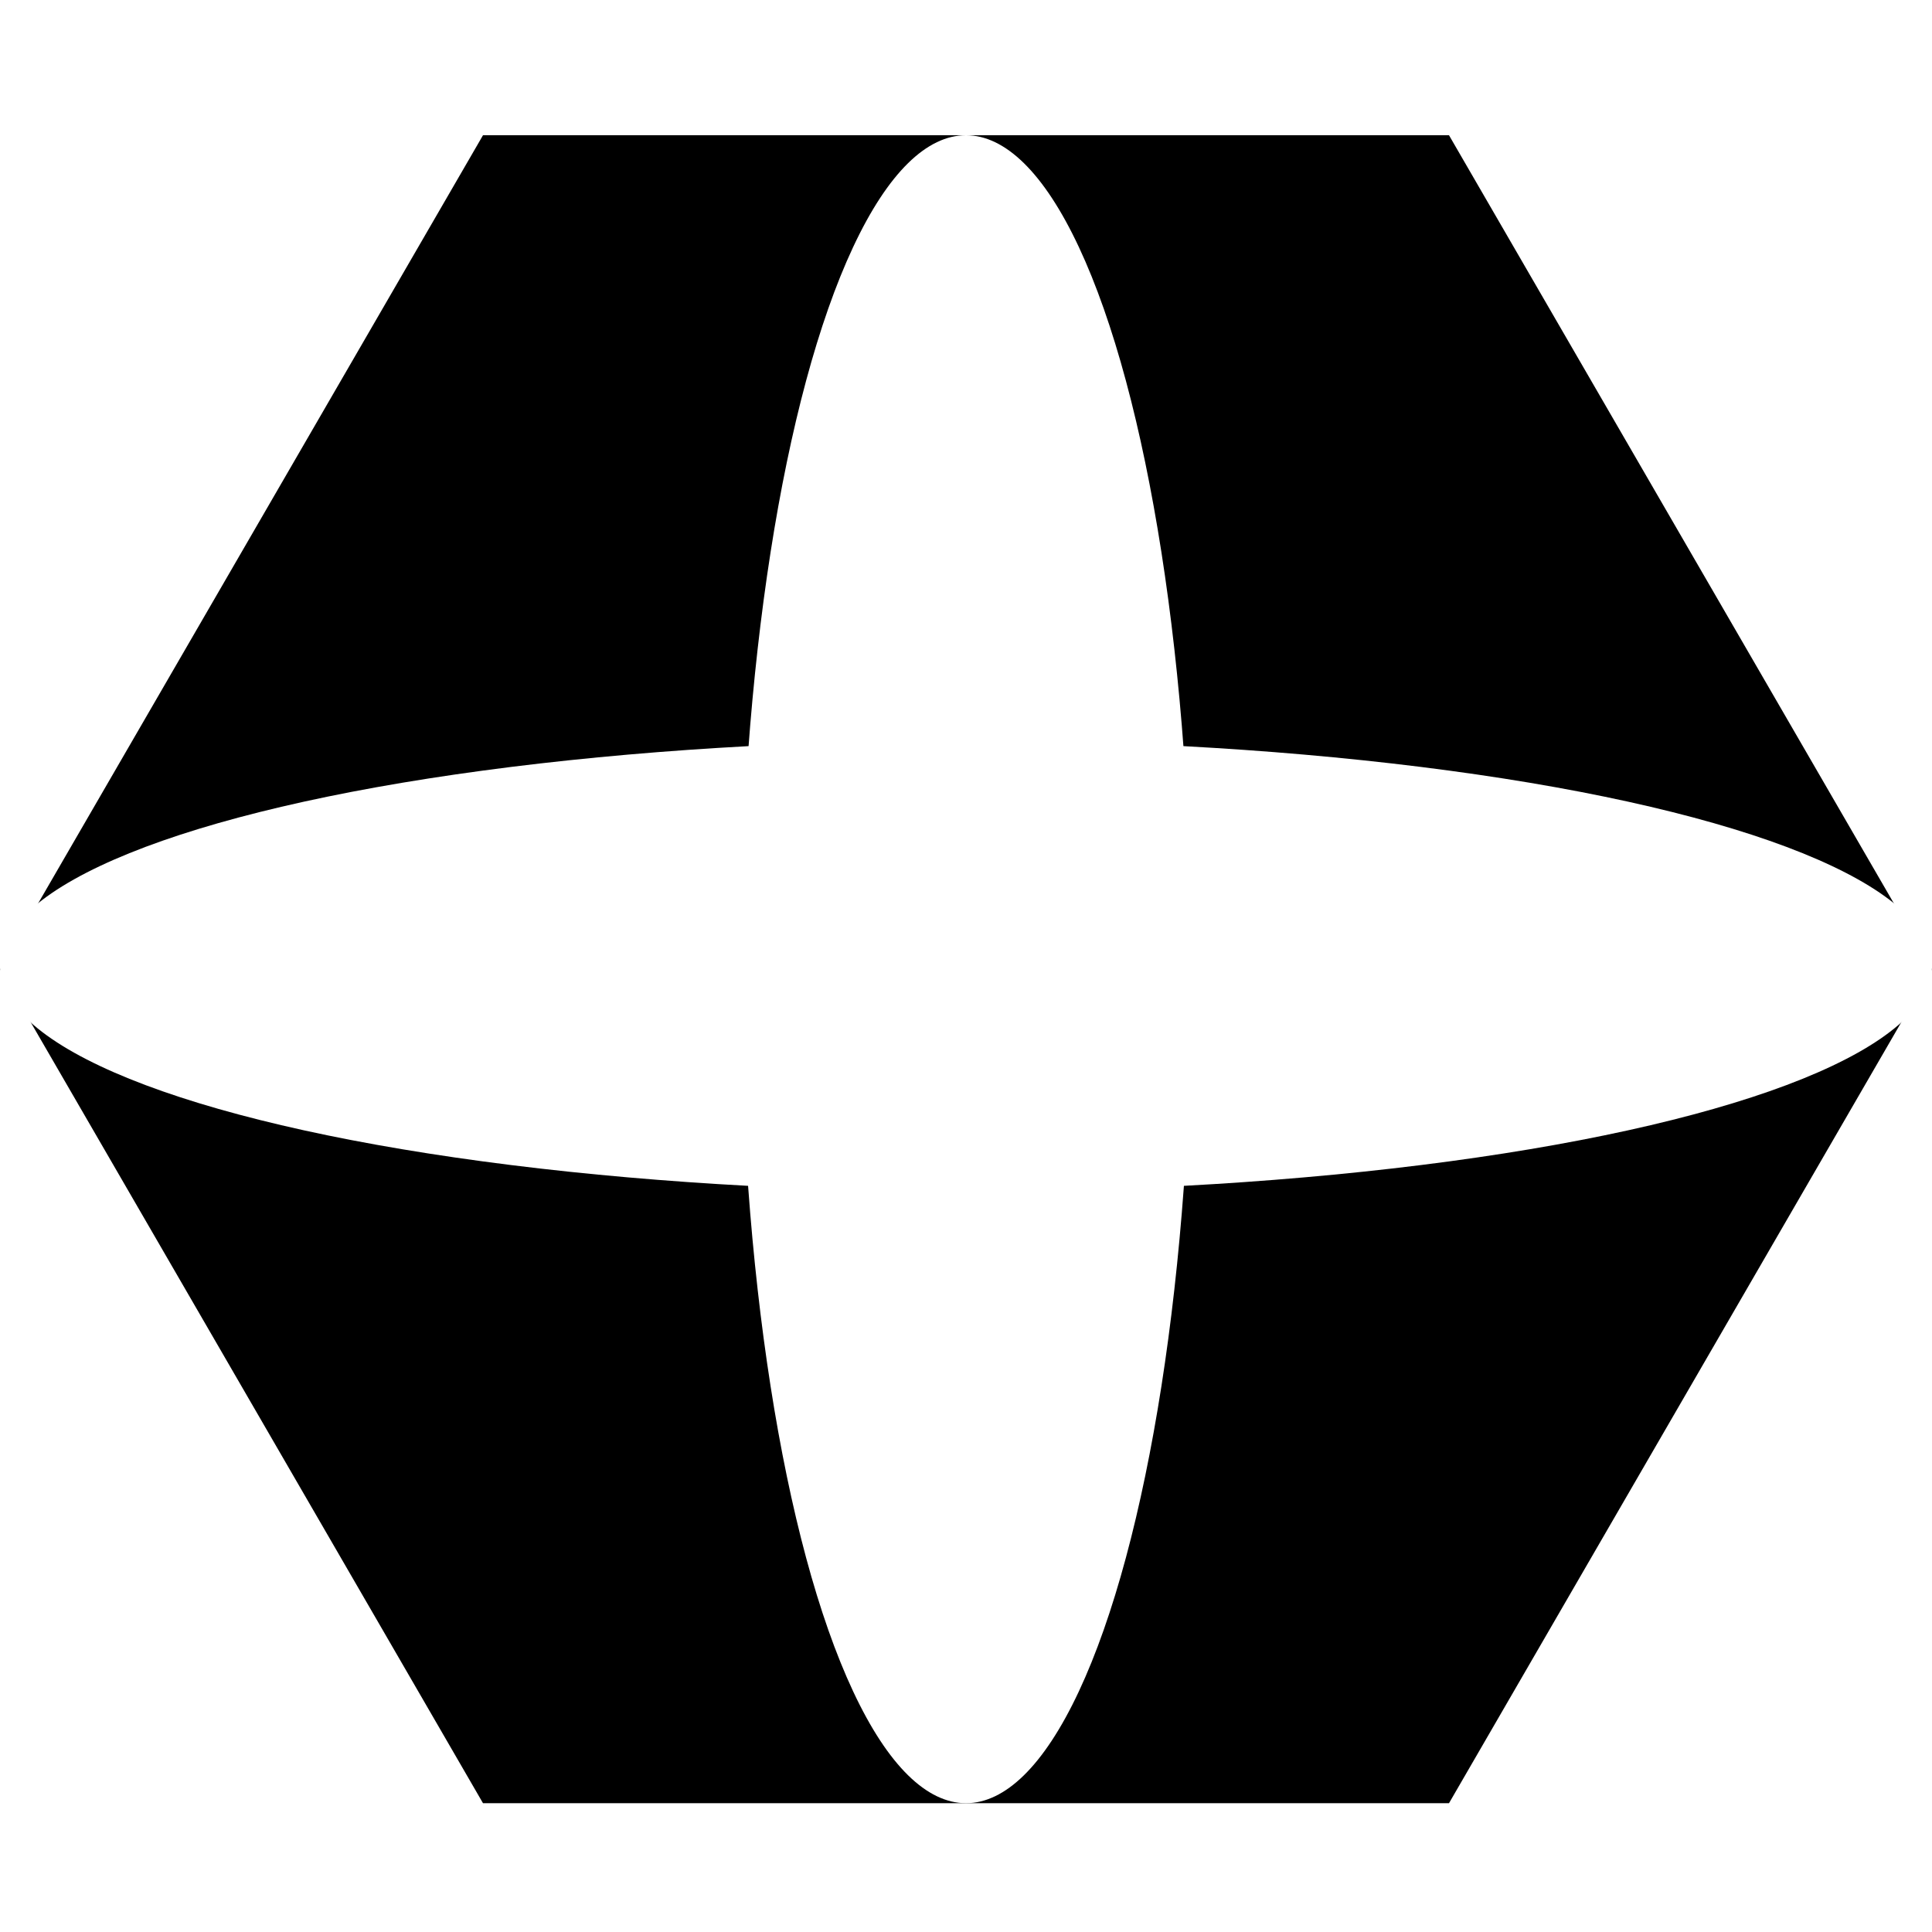 <?xml version="1.0" encoding="iso-8859-1"?>
<!-- Generator: Adobe Illustrator 16.0.0, SVG Export Plug-In . SVG Version: 6.00 Build 0)  -->
<!DOCTYPE svg PUBLIC "-//W3C//DTD SVG 1.1//EN" "http://www.w3.org/Graphics/SVG/1.1/DTD/svg11.dtd">
<svg version="1.1" id="Layer_1" xmlns="http://www.w3.org/2000/svg" xmlns:xlink="http://www.w3.org/1999/xlink" x="0px" y="0px"
	 width="300px" height="300px" viewBox="0 0 300 300" style="enable-background:new 0 0 300 300;" xml:space="preserve">

	 <style>


	 polygon:hover {
	  fill: #adadad;
	 }


	 </style>
<polygon points="75,280 0,150.5 75,21 225,21 300,150.5 225,280 "/>
<ellipse style="fill:#FFFFFF;" cx="150" cy="150" rx="150" ry="35.039"/>
<ellipse style="fill:#FFFFFF;" cx="150" cy="150.5" rx="35.039" ry="129.5"/>
</svg>
